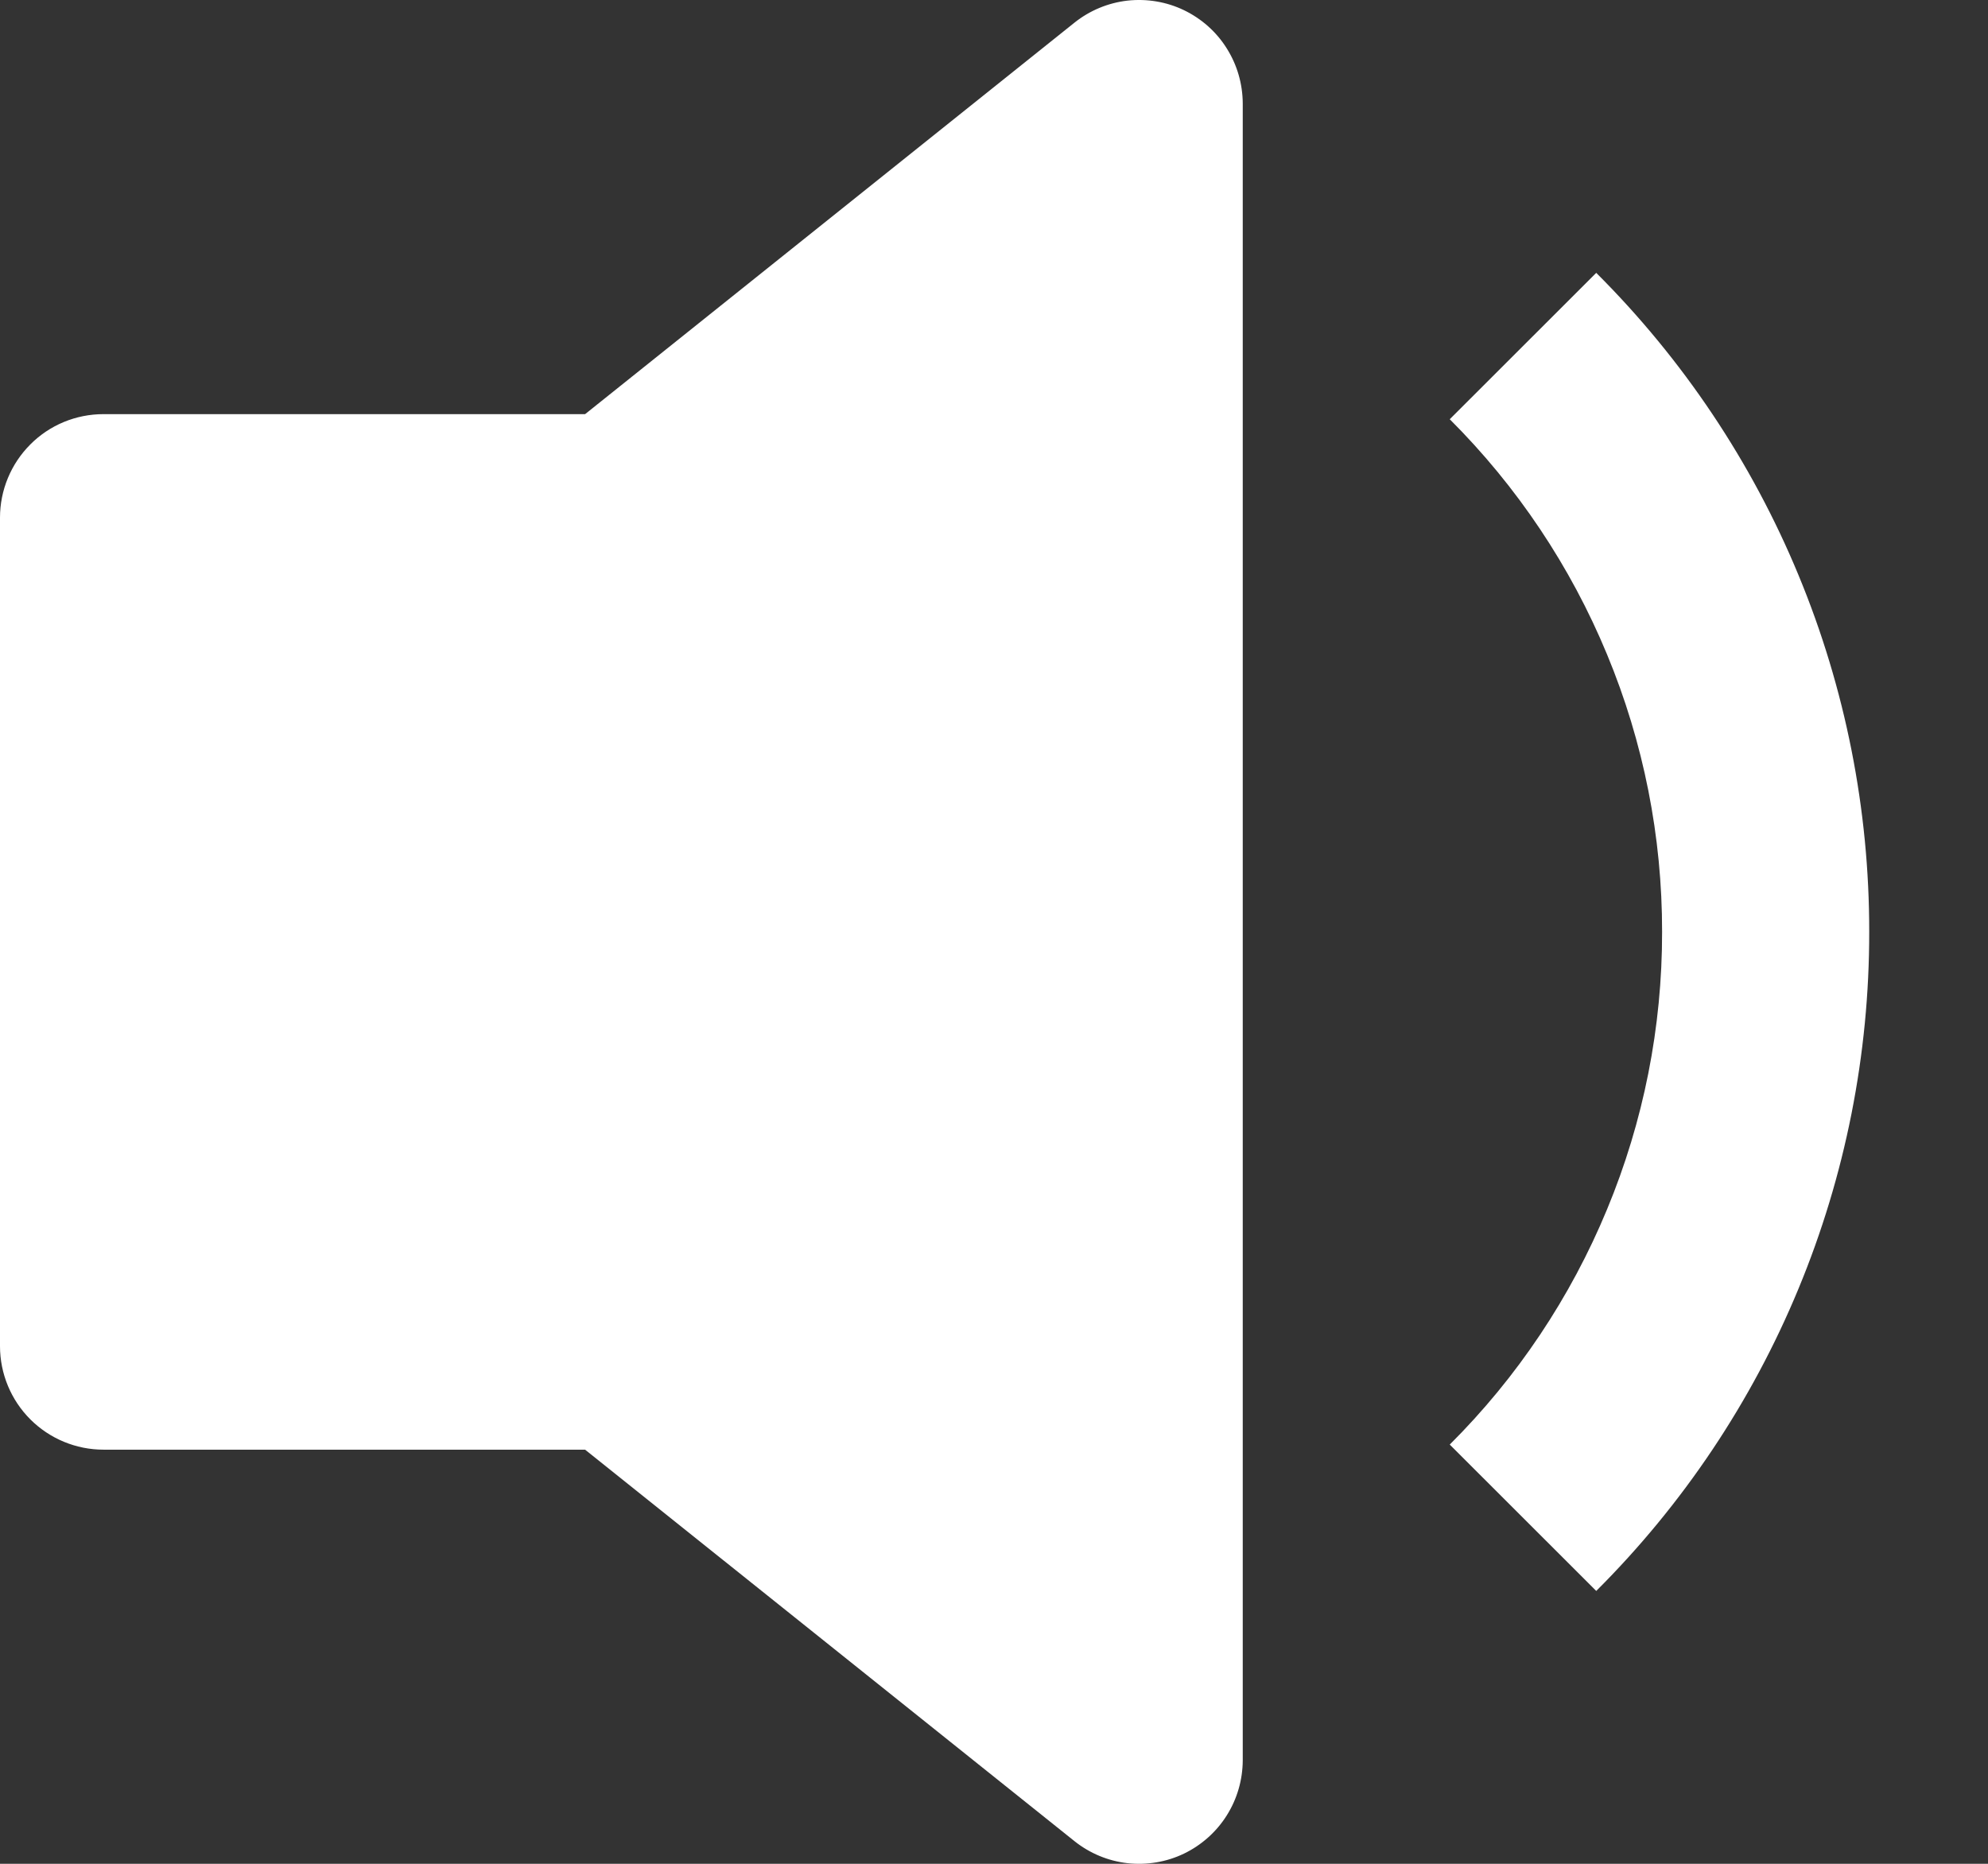 <?xml version="1.0" encoding="utf-8"?>
<!-- Generator: Adobe Illustrator 21.0.0, SVG Export Plug-In . SVG Version: 6.00 Build 0)  -->
<svg width="16" height="15" viewBox="0 0 16 15" fill="none" xmlns="http://www.w3.org/2000/svg">
<rect x="0" y="0" width="16" height="15" fill="#333333" stroke="none"/>
<path d="M10.002 0.832C10.001 0.675 9.957 0.522 9.873 0.389C9.79 0.256 9.67 0.15 9.529 0.082C9.388 0.014 9.23 -0.012 9.074 0.005C8.918 0.023 8.771 0.084 8.648 0.182L4.709 3.333H0.833C0.612 3.333 0.4 3.42 0.244 3.577C0.088 3.733 0 3.945 0 4.166V10.834C0 11.055 0.088 11.267 0.244 11.423C0.4 11.579 0.612 11.667 0.833 11.667H4.709L8.648 14.818C8.771 14.916 8.918 14.977 9.074 14.995C9.23 15.012 9.388 14.986 9.529 14.918C9.67 14.85 9.79 14.743 9.873 14.611C9.957 14.478 10.001 14.325 10.002 14.168V0.832ZM15.044 7.5C15.045 8.485 14.852 9.461 14.475 10.371C14.098 11.282 13.545 12.108 12.847 12.804L11.668 11.626C12.211 11.085 12.641 10.441 12.934 9.733C13.228 9.025 13.378 8.266 13.377 7.5C13.378 6.734 13.228 5.975 12.934 5.267C12.641 4.559 12.211 3.916 11.668 3.374L12.847 2.196C13.545 2.892 14.098 3.718 14.475 4.629C14.852 5.539 15.045 6.515 15.044 7.5Z" fill="white"/>
</svg>

